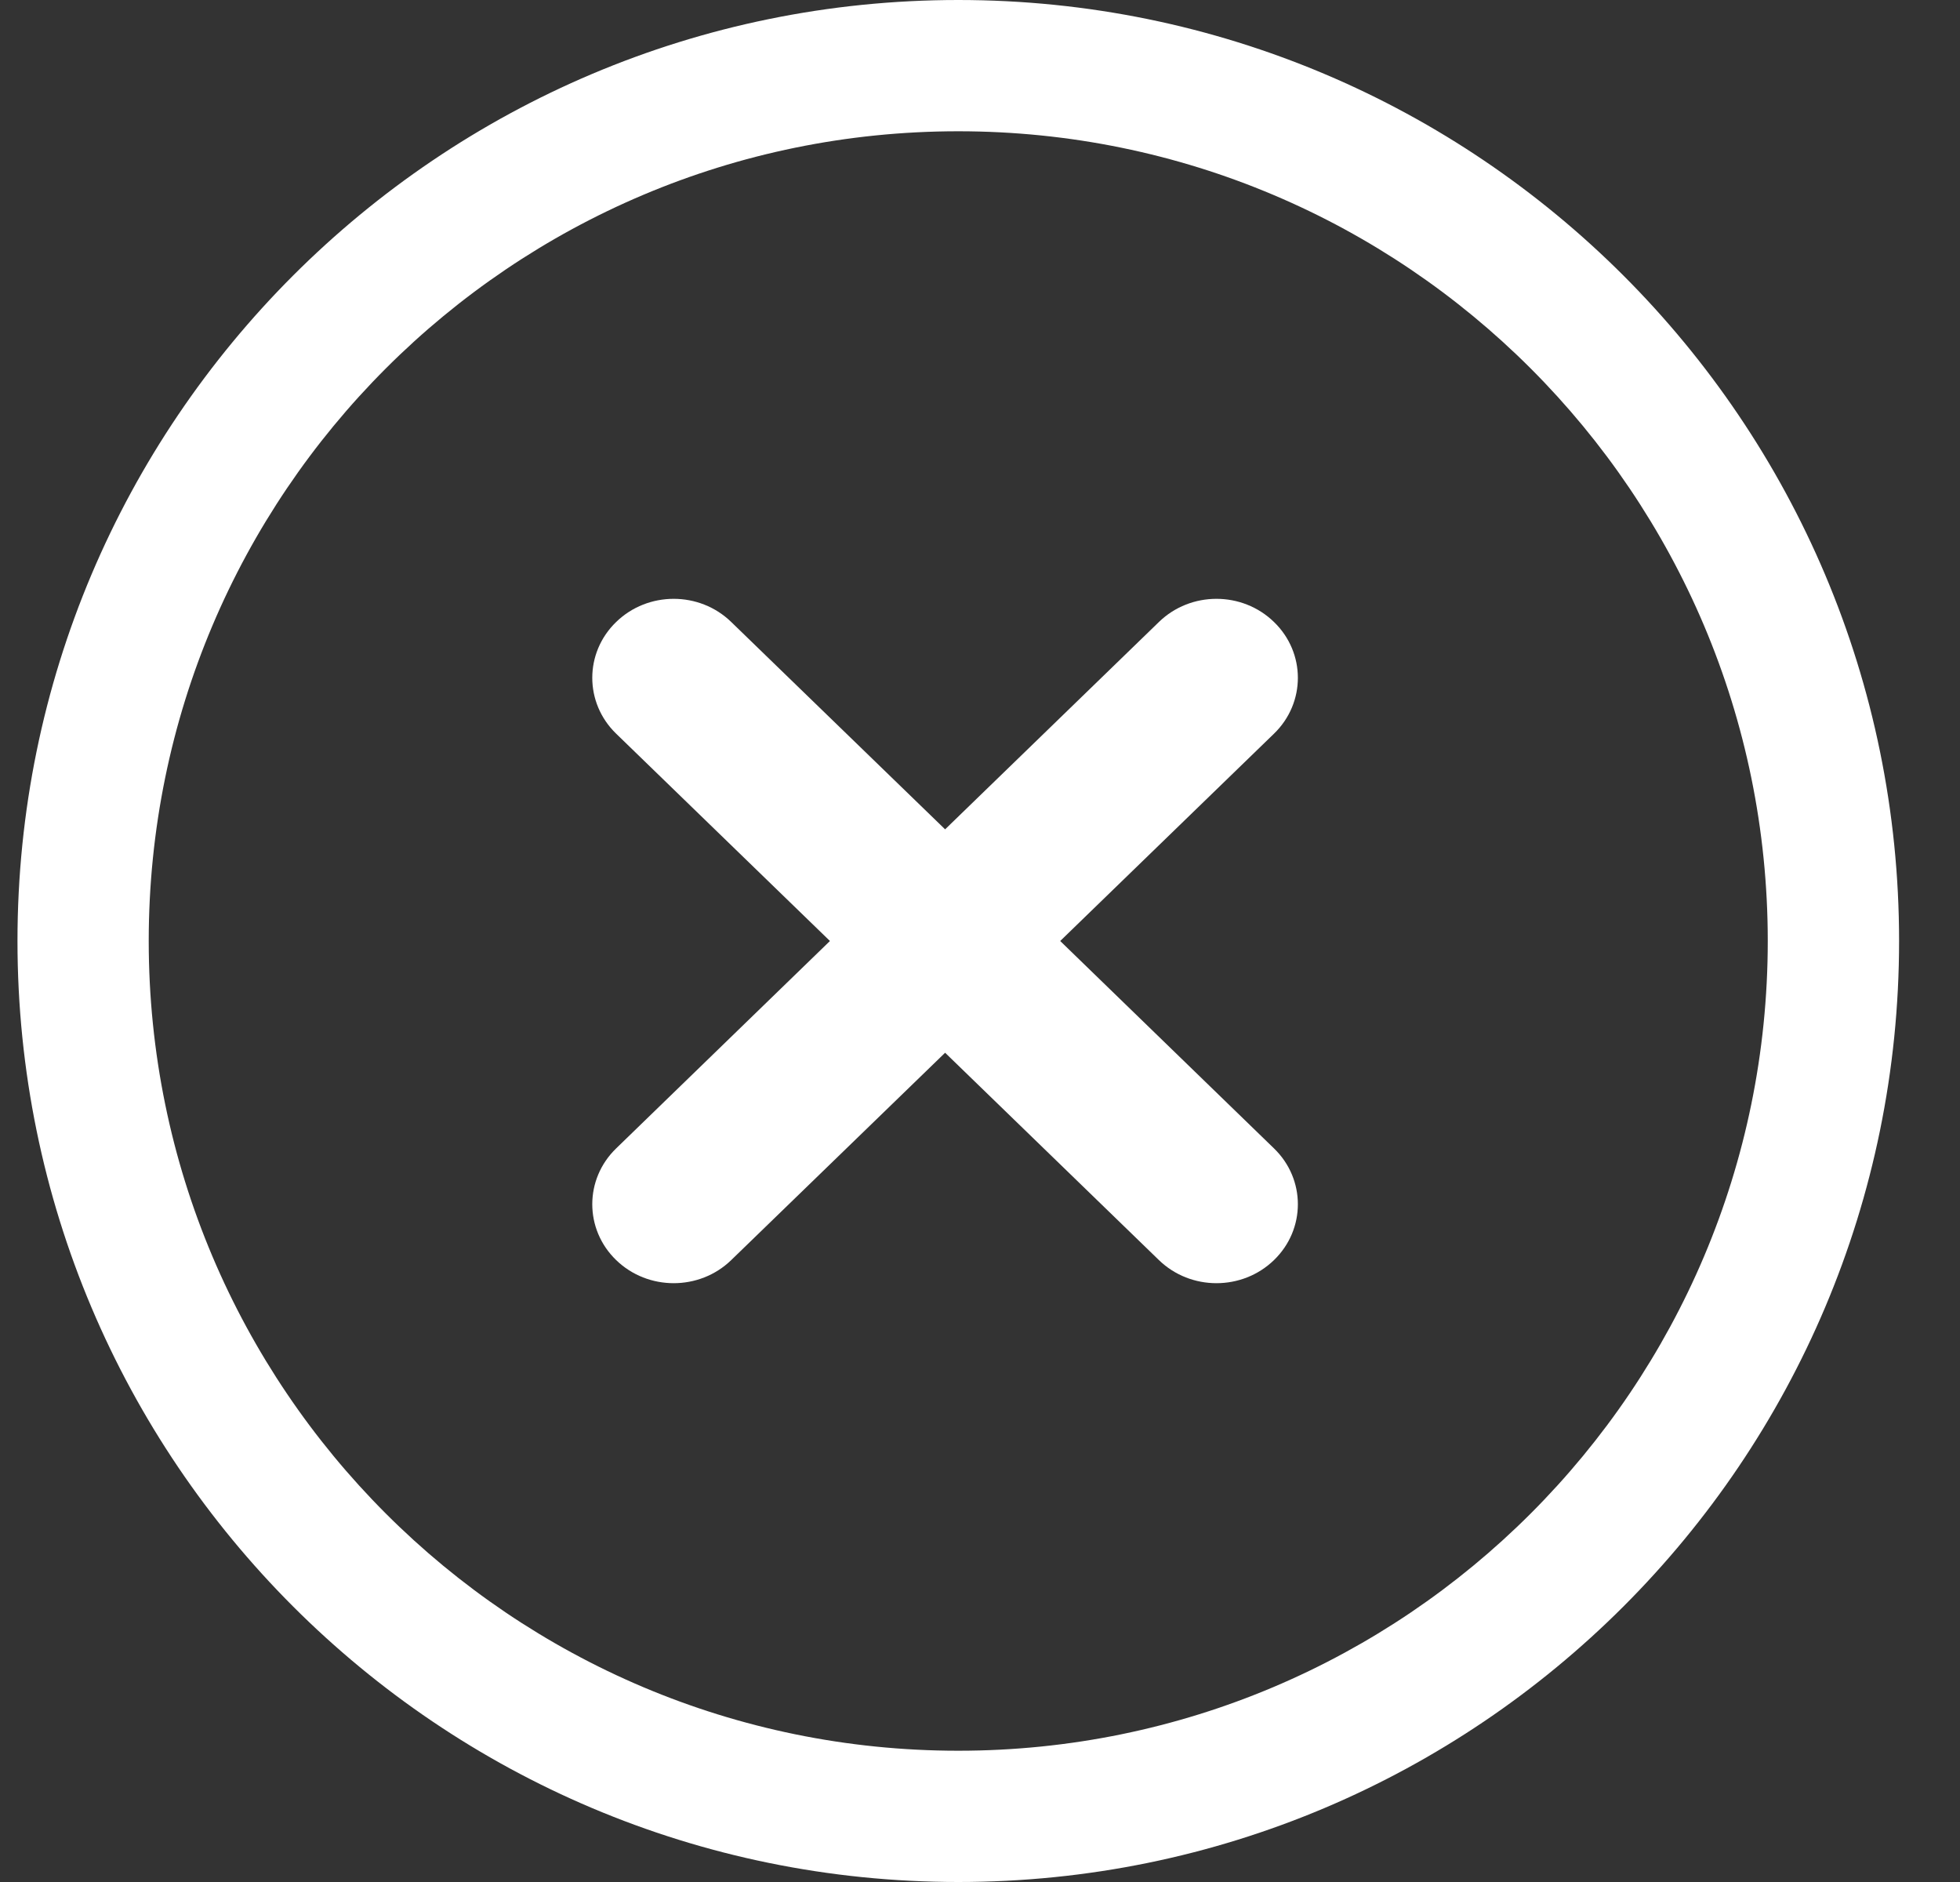 <svg width="25" height="24" viewBox="0 0 25 24" fill="none" xmlns="http://www.w3.org/2000/svg">
<rect x="0" y="0" width="25" height="24" fill="#333333" stroke="none"/>
<path d="M9.327 7.932C8.922 7.538 8.264 7.538 7.859 7.932C7.453 8.325 7.453 8.963 7.859 9.356L10.586 12L7.859 14.645C7.453 15.038 7.453 15.676 7.859 16.069C8.264 16.462 8.922 16.462 9.327 16.069L12.055 13.425L14.782 16.069C15.187 16.462 15.845 16.462 16.25 16.069C16.656 15.676 16.656 15.038 16.25 14.645L13.523 12L16.25 9.356C16.656 8.963 16.656 8.325 16.25 7.932C15.845 7.538 15.187 7.538 14.782 7.932L12.055 10.576L9.327 7.932Z" fill="white"/>
<path fill-rule="evenodd" clip-rule="evenodd" d="M12.223 0C5.595 0 0.223 5.373 0.223 12C0.223 18.628 5.595 24 12.223 24C18.85 24 24.223 18.628 24.223 12C24.223 5.373 18.85 0 12.223 0ZM1.897 12C1.897 6.297 6.52 1.674 12.223 1.674C17.925 1.674 22.548 6.297 22.548 12C22.548 17.703 17.925 22.326 12.223 22.326C6.52 22.326 1.897 17.703 1.897 12Z" fill="white"/>
</svg>
